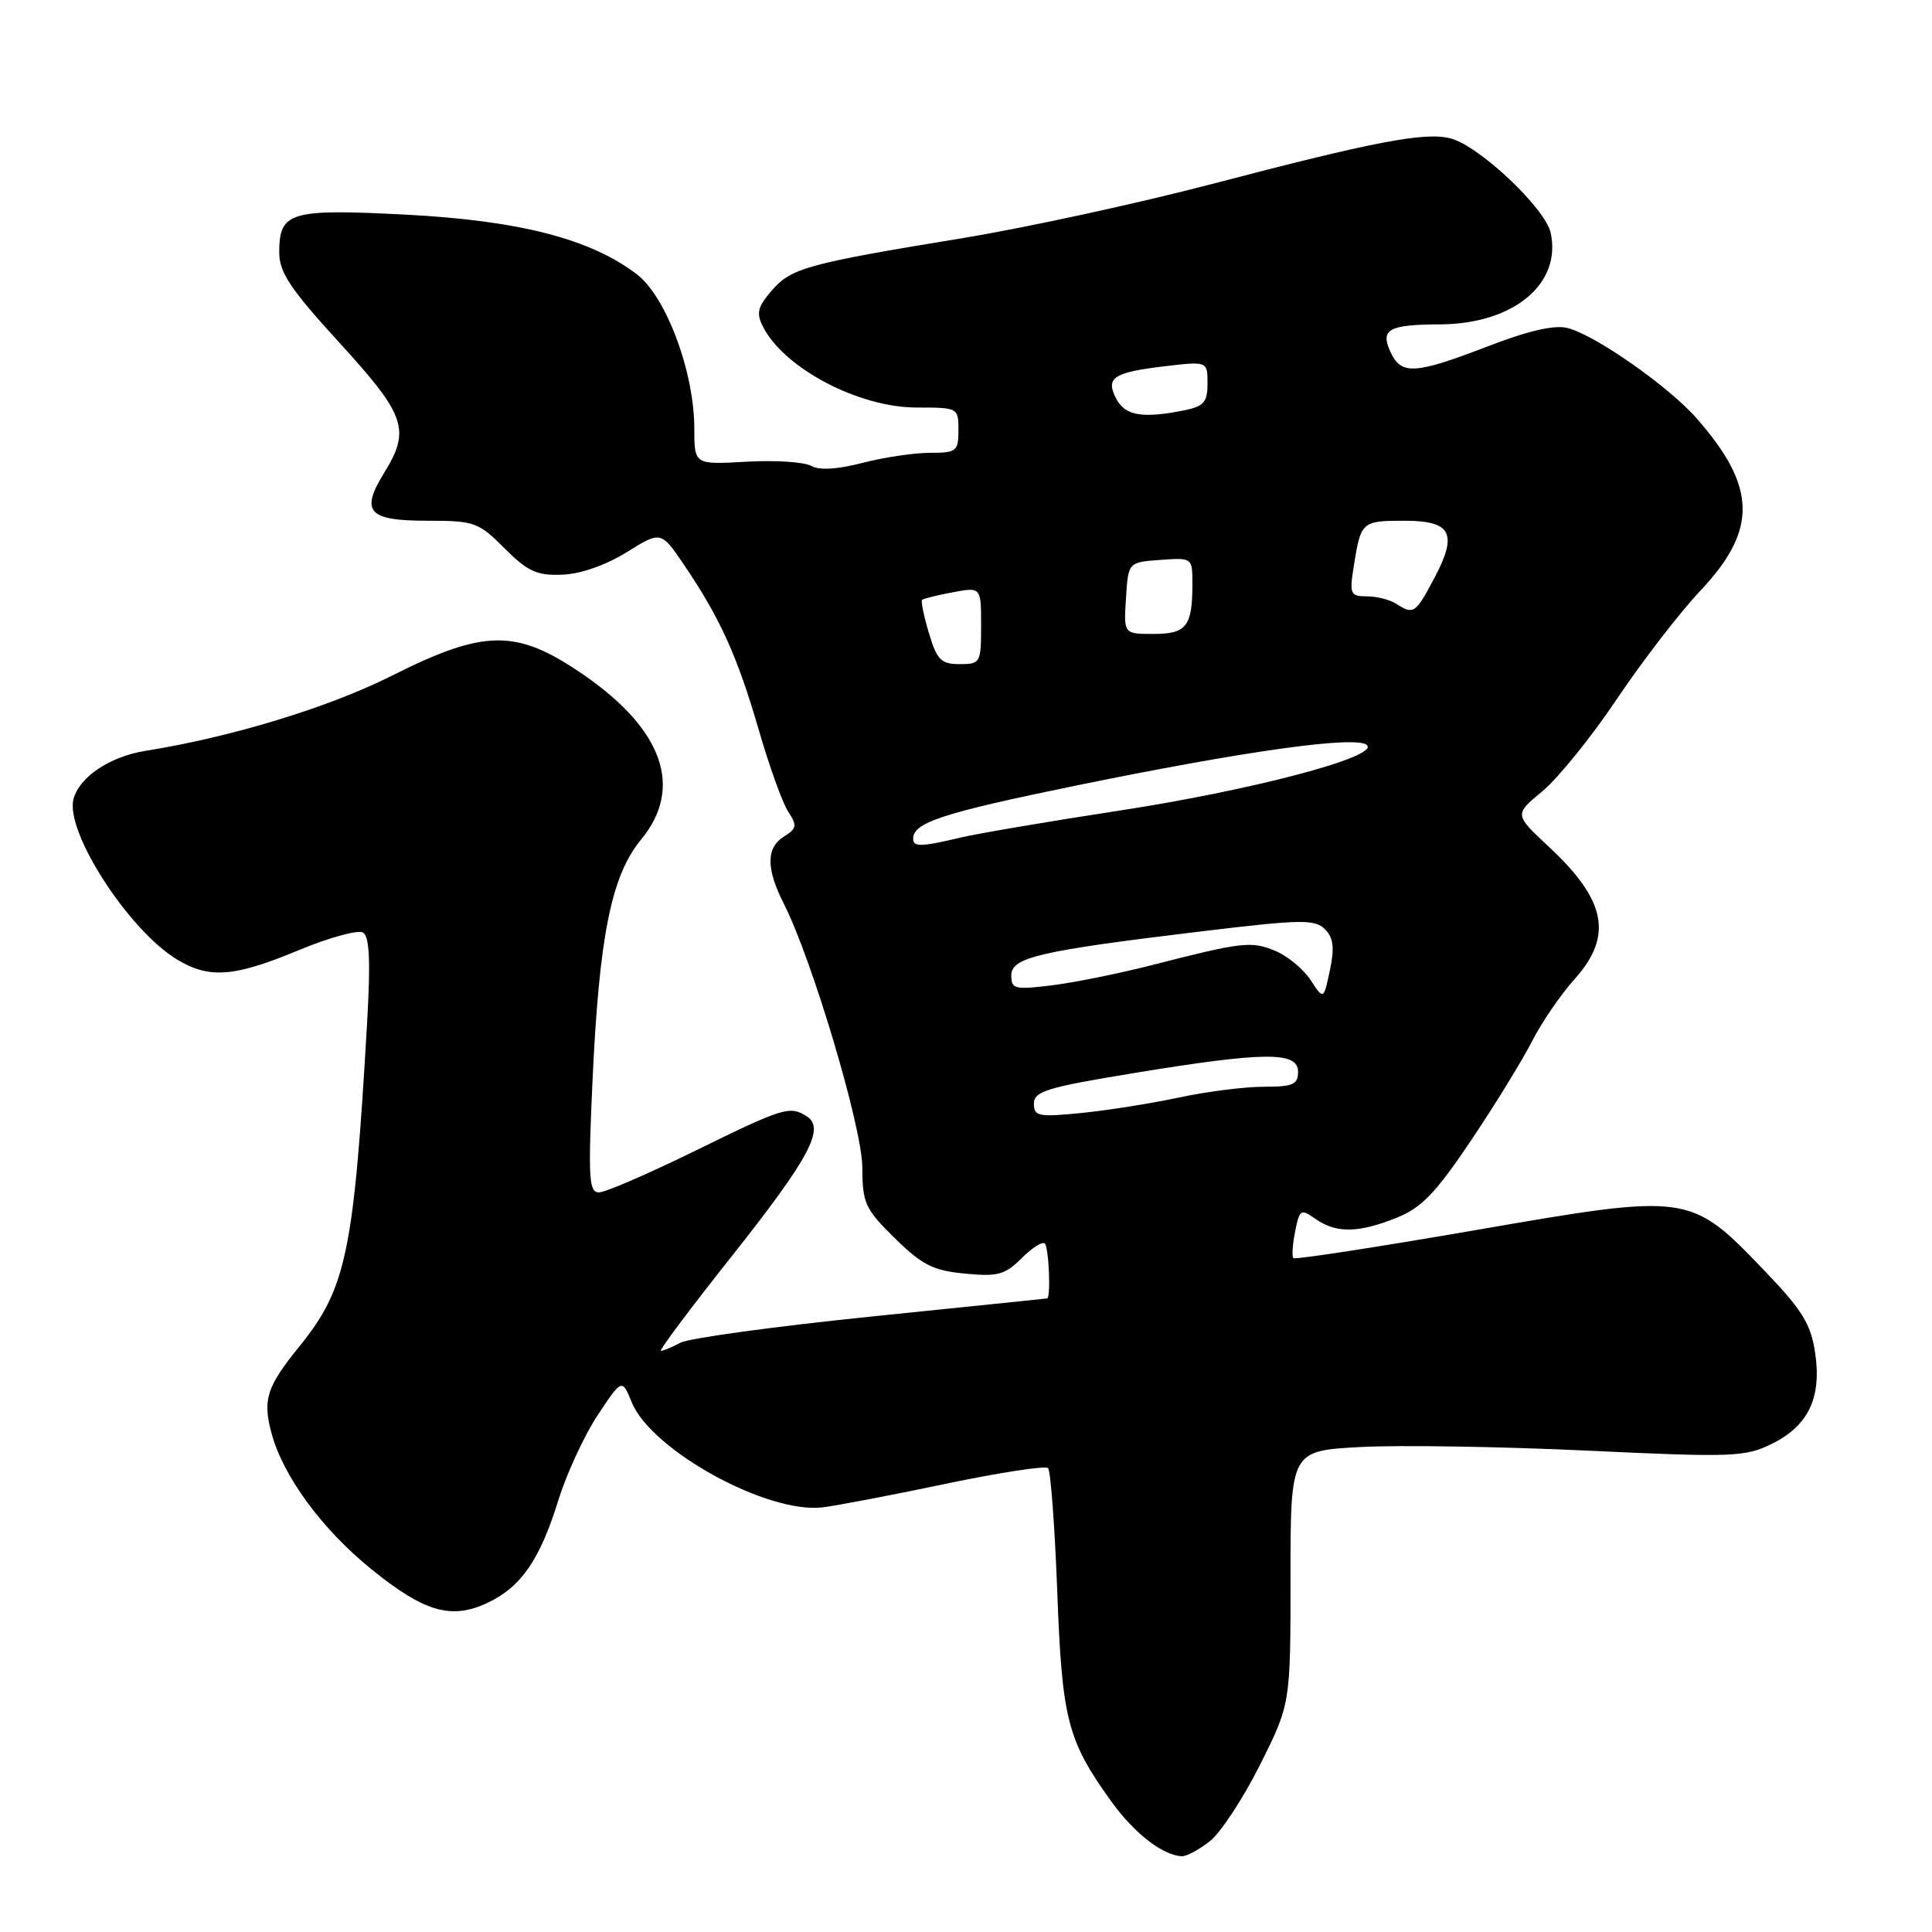 <?xml version="1.0" encoding="UTF-8" standalone="no"?>
<!DOCTYPE svg PUBLIC "-//W3C//DTD SVG 1.1//EN" "http://www.w3.org/Graphics/SVG/1.1/DTD/svg11.dtd" >
<svg xmlns="http://www.w3.org/2000/svg" xmlns:xlink="http://www.w3.org/1999/xlink" version="1.1" viewBox="0 0 256 256">
 <g >
 <path fill="currentColor"
d=" M 160.32 243.96 C 161.75 242.84 164.73 238.29 166.96 233.85 C 171.00 225.77 171.00 225.77 171.00 209.01 C 171.00 192.24 171.00 192.24 180.25 191.74 C 185.34 191.46 198.83 191.68 210.23 192.21 C 229.49 193.12 231.22 193.06 234.73 191.34 C 239.62 188.95 241.41 185.20 240.51 179.23 C 239.94 175.42 238.80 173.58 233.79 168.36 C 223.93 158.09 223.89 158.09 195.57 162.99 C 182.48 165.25 171.59 166.93 171.38 166.71 C 171.16 166.50 171.27 164.91 171.61 163.19 C 172.20 160.23 172.36 160.14 174.34 161.53 C 177.06 163.43 179.99 163.39 185.04 161.37 C 188.36 160.04 190.22 158.11 194.92 151.12 C 198.10 146.38 201.73 140.47 202.99 138.00 C 204.24 135.53 206.78 131.81 208.63 129.75 C 213.77 124.03 212.85 119.30 205.25 112.22 C 200.64 107.92 200.64 107.92 204.37 104.85 C 206.42 103.15 210.87 97.66 214.24 92.63 C 217.61 87.61 222.58 81.17 225.27 78.31 C 232.92 70.22 232.80 64.53 224.81 55.43 C 221.08 51.18 211.34 44.37 207.69 43.46 C 205.96 43.02 202.48 43.83 197.09 45.91 C 187.42 49.63 185.65 49.73 184.22 46.58 C 182.88 43.63 184.02 43.01 190.83 42.98 C 200.54 42.93 206.95 37.62 205.47 30.85 C 204.75 27.57 195.95 19.28 192.18 18.33 C 188.76 17.47 182.03 18.76 160.63 24.37 C 150.79 26.95 135.94 30.17 127.63 31.54 C 106.95 34.93 104.83 35.51 102.25 38.51 C 100.38 40.68 100.18 41.49 101.11 43.31 C 103.93 48.82 113.80 54.00 121.47 54.00 C 126.95 54.00 127.00 54.03 127.00 57.00 C 127.00 59.80 126.75 60.00 123.22 60.00 C 121.14 60.00 117.12 60.60 114.30 61.33 C 110.94 62.20 108.57 62.34 107.48 61.73 C 106.55 61.21 102.69 60.96 98.90 61.18 C 92.00 61.57 92.00 61.57 92.00 56.80 C 92.00 49.30 88.28 39.32 84.38 36.34 C 78.23 31.65 68.80 29.22 53.76 28.44 C 38.39 27.65 37.00 28.06 37.00 33.46 C 37.00 36.09 38.47 38.29 45.00 45.44 C 53.78 55.05 54.43 56.95 50.90 62.66 C 47.72 67.81 48.78 69.00 56.57 69.00 C 62.87 69.00 63.38 69.18 66.85 72.65 C 69.93 75.73 71.13 76.28 74.49 76.15 C 76.92 76.06 80.27 74.89 83.04 73.17 C 87.59 70.34 87.59 70.34 90.69 74.92 C 95.40 81.87 97.72 86.99 100.52 96.65 C 101.92 101.49 103.68 106.39 104.44 107.55 C 105.65 109.39 105.58 109.78 103.90 110.83 C 101.50 112.33 101.49 115.07 103.88 119.79 C 107.64 127.22 114.24 149.39 114.26 154.68 C 114.28 159.45 114.63 160.20 118.57 164.07 C 122.18 167.62 123.65 168.36 127.86 168.76 C 132.21 169.18 133.17 168.92 135.36 166.73 C 136.75 165.34 138.13 164.46 138.44 164.77 C 138.98 165.31 139.26 171.95 138.75 172.05 C 138.61 172.07 128.08 173.16 115.34 174.46 C 102.60 175.77 91.27 177.32 90.16 177.92 C 89.04 178.51 87.88 179.00 87.57 179.00 C 87.26 179.00 91.51 173.32 97.02 166.38 C 107.26 153.45 109.38 149.49 106.89 147.91 C 104.64 146.49 103.83 146.74 92.09 152.50 C 85.93 155.52 80.20 158.00 79.36 158.00 C 78.03 158.00 77.92 156.10 78.51 143.25 C 79.39 124.03 81.00 116.03 84.95 111.24 C 90.61 104.38 87.86 96.62 77.19 89.32 C 68.41 83.31 64.24 83.35 51.87 89.56 C 43.54 93.75 30.64 97.68 19.28 99.49 C 14.56 100.24 10.50 102.96 9.74 105.88 C 8.61 110.19 16.99 123.19 23.41 127.11 C 27.70 129.72 30.98 129.48 39.54 125.92 C 43.60 124.23 47.46 123.17 48.11 123.57 C 48.96 124.09 49.11 127.37 48.65 135.40 C 46.89 165.96 45.90 170.72 39.66 178.42 C 35.33 183.76 34.78 185.47 35.98 189.92 C 37.52 195.63 42.68 202.65 49.25 207.96 C 56.24 213.62 59.83 214.65 64.63 212.37 C 69.06 210.27 71.55 206.65 73.98 198.80 C 75.07 195.29 77.41 190.22 79.18 187.54 C 82.42 182.66 82.42 182.66 83.71 185.82 C 86.30 192.16 101.68 200.63 109.00 199.73 C 110.92 199.50 118.29 198.09 125.37 196.60 C 132.44 195.12 138.52 194.19 138.87 194.53 C 139.22 194.88 139.76 202.22 140.09 210.83 C 140.72 227.84 141.43 230.59 147.20 238.63 C 150.27 242.91 154.08 245.87 156.62 245.96 C 157.23 245.98 158.90 245.08 160.32 243.96 Z  M 137.00 146.23 C 137.00 144.61 138.75 144.07 150.29 142.18 C 167.55 139.35 172.00 139.31 172.00 142.00 C 172.00 143.71 171.33 144.00 167.45 144.00 C 164.94 144.00 159.88 144.64 156.20 145.43 C 152.51 146.22 146.69 147.14 143.25 147.48 C 137.59 148.04 137.00 147.92 137.00 146.23 Z  M 173.65 129.85 C 172.69 128.39 170.58 126.65 168.97 125.99 C 165.80 124.67 164.57 124.82 152.72 127.86 C 148.44 128.96 142.48 130.17 139.47 130.55 C 134.46 131.17 134.00 131.07 134.00 129.25 C 134.00 126.85 137.69 126.00 159.28 123.40 C 172.40 121.82 174.22 121.79 175.55 123.12 C 176.69 124.26 176.85 125.55 176.22 128.56 C 175.39 132.50 175.39 132.50 173.65 129.85 Z  M 121.00 111.12 C 121.00 108.99 124.93 107.71 142.64 104.08 C 165.25 99.45 179.83 97.43 181.14 98.74 C 182.69 100.29 165.78 104.75 148.00 107.46 C 138.92 108.85 129.58 110.44 127.24 110.99 C 122.01 112.23 121.00 112.25 121.00 111.12 Z  M 123.09 83.90 C 122.41 81.65 122.01 79.66 122.18 79.49 C 122.36 79.32 124.19 78.86 126.25 78.48 C 130.00 77.78 130.00 77.78 130.00 82.89 C 130.00 87.84 129.91 88.00 127.16 88.00 C 124.70 88.00 124.15 87.45 123.09 83.90 Z  M 149.20 79.25 C 149.50 74.50 149.50 74.50 153.75 74.19 C 157.99 73.89 158.00 73.89 158.00 77.36 C 158.00 83.00 157.22 84.00 152.84 84.00 C 148.89 84.00 148.89 84.00 149.20 79.25 Z  M 185.00 80.00 C 184.18 79.47 182.43 79.02 181.12 79.02 C 178.89 79.00 178.79 78.74 179.41 74.85 C 180.32 69.13 180.47 69.00 186.09 69.00 C 192.34 69.00 193.20 70.68 190.03 76.65 C 187.56 81.31 187.30 81.48 185.00 80.00 Z  M 147.94 52.89 C 146.43 50.07 147.47 49.35 154.25 48.54 C 160.00 47.86 160.00 47.86 160.00 50.80 C 160.00 53.30 159.53 53.84 156.88 54.38 C 151.41 55.47 149.12 55.09 147.94 52.89 Z "/>
</g>
</svg>